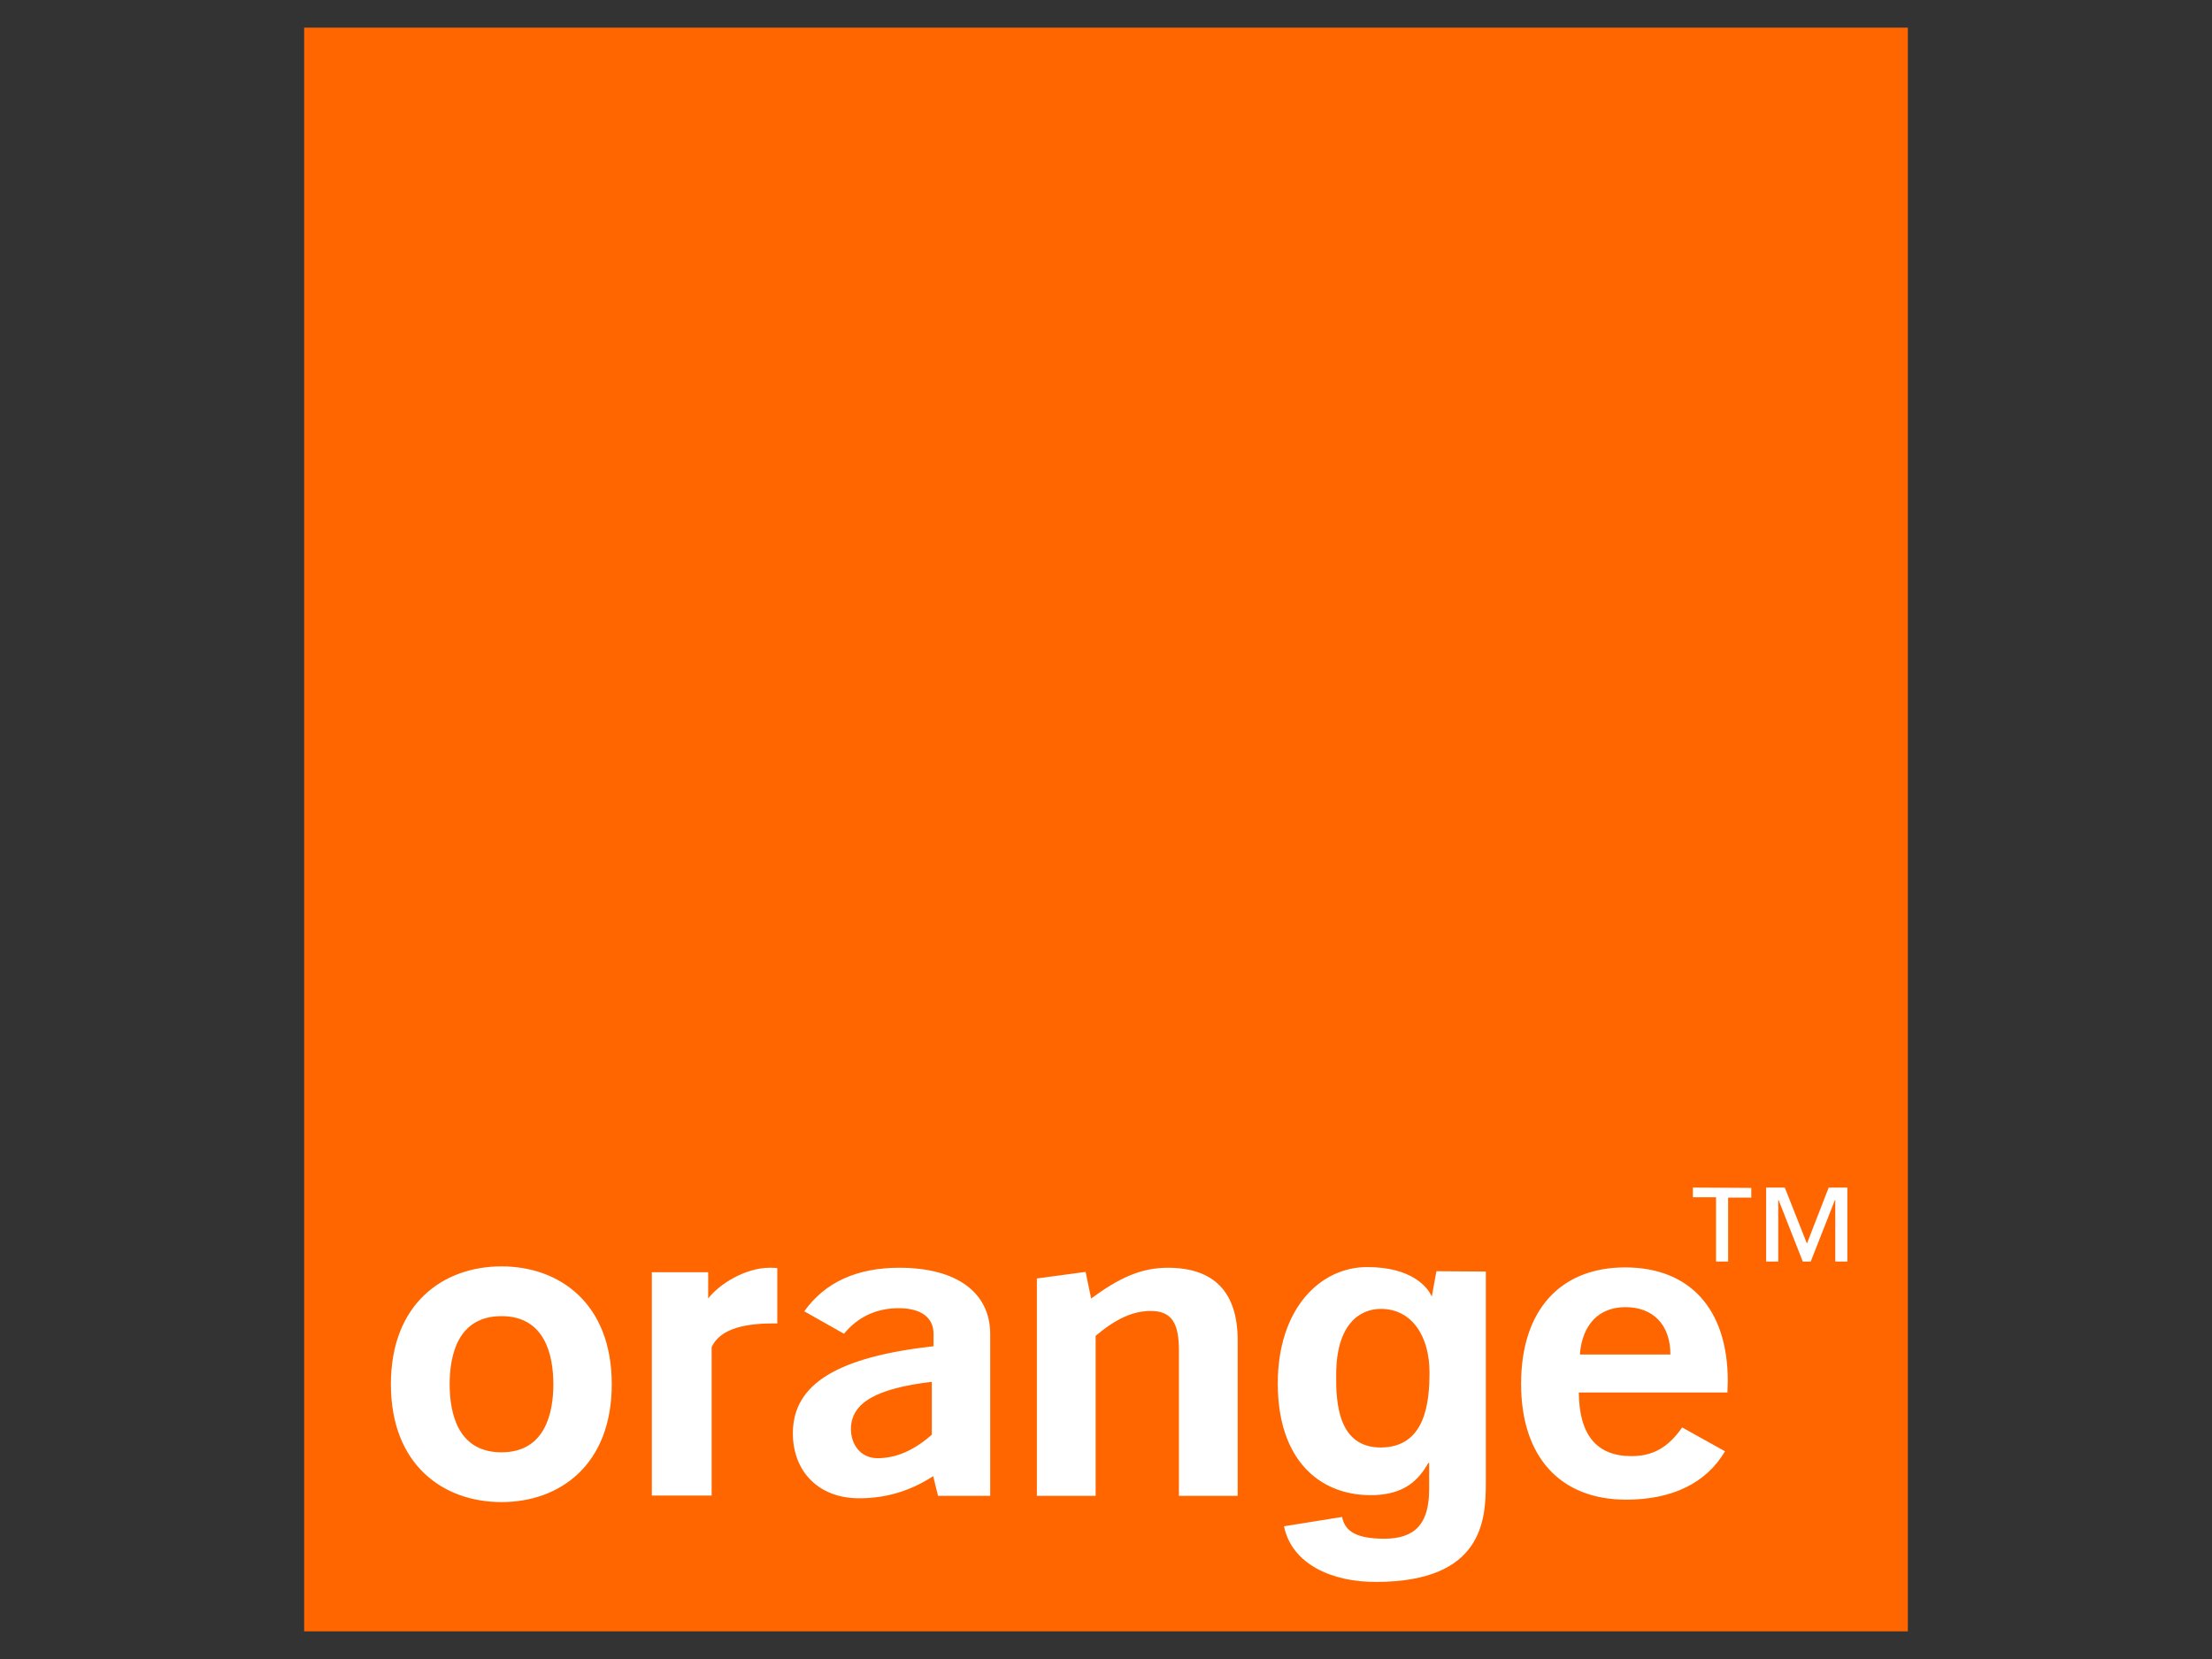 <?xml version="1.0" encoding="utf-8"?>
<!-- Generator: Adobe Illustrator 21.1.0, SVG Export Plug-In . SVG Version: 6.00 Build 0)  -->
<svg version="1.1" id="Layer_1" xmlns="http://www.w3.org/2000/svg" xmlns:xlink="http://www.w3.org/1999/xlink" x="0px" y="0px"
	 viewBox="0 0 640 480" style="enable-background:new 0 0 640 480;" xml:space="preserve">
<rect x="0" y="0" width="640" height="480" fill="#333333" stroke="none"/>
<style type="text/css">
	.st0{fill:#FF6600;}
	.st1{fill:#FFFFFF;}
</style>
<path class="st0" d="M552,472H88V8h464V472z"/>
<path class="st1" d="M145.1,434.6c-16.8,0-32-10.7-32-34.1c0-23.4,15.2-34.1,32-34.1c16.8,0,31.9,10.7,31.9,34.1
	C177,423.9,161.9,434.6,145.1,434.6 M145.1,380.8c-12.7,0-15,11.4-15,19.7s2.3,19.7,15,19.7c12.7,0,15-11.5,15-19.7
	S157.8,380.8,145.1,380.8 M188.7,368.1h16.2v7.6c3.1-4.1,10.7-8.9,17.8-8.9c0.7,0,1.5,0,2.2,0.1v16H224c-7.4,0-15.5,1.1-18.1,6.9
	v42.9h-17.3V368.1L188.7,368.1z M270,427.1c-6.6,4.3-13.7,6.4-21.4,6.4c-12,0-19.2-8-19.2-18.8c0-14.5,13.3-22.1,40.7-25.2v-3.6
	c0-4.7-3.6-7.4-10.1-7.4s-11.9,2.6-15.8,7.4l-11.5-6.5c6-8.4,15.2-12.6,27.5-12.6c16.8,0,26.3,7.3,26.3,19.2c0,0,0,46.7,0,46.8
	h-15.1L270,427.1L270,427.1z M246.2,413.5c0,4.3,2.7,8.4,7.7,8.4c5.3,0,10.5-2.2,15.7-6.8v-15.3
	C253.7,401.7,246.2,405.8,246.2,413.5 M300,369.9l14.1-1.9l1.6,7.7c7.9-5.8,14.2-8.9,22.2-8.9c13.3,0,20.2,7,20.2,21v45h-17v-42
	c0-7.9-2-11.5-8.2-11.5c-5.1,0-10.1,2.3-15.9,7.2v46.3H300V369.9z M399.6,418.8c12.9-0.1,14-13.2,14-21.8c0-10.1-4.9-18.3-14.1-18.3
	c-6.1,0-12.9,4.5-12.9,19C386.5,405.7,387.1,418.9,399.6,418.8 M429.9,367.9V429c0,10.8-0.9,28.6-31.6,28.7
	c-12.7,0.1-24.5-5-26.8-16.1l16.8-2.7c0.7,3.2,2.7,6.3,12.2,6.3c8.8,0,13-4.2,13-14.3v-7.5l-0.2-0.2c-2.7,4.8-6.8,9.4-16.7,9.4
	c-15.1,0-26.9-10.5-26.9-32.3c0-21.6,12.2-33.7,25.9-33.7c12.9,0,17.7,5.9,18.8,8.9l-0.2,0l1.4-7.7L429.9,367.9L429.9,367.9
	L429.9,367.9z M470.5,433.9c-19,0-30.4-12.3-30.4-33.5c0-21.5,11.5-33.7,30.1-33.7c18.6,0,29.7,11.9,29.7,32.9
	c0,1.1-0.1,2.2-0.1,3.3h-43c0.1,12.3,5.2,18.4,15.2,18.4c6.4,0,10.7-2.6,14.7-8.3l12.4,6.9C493.7,429.1,483.8,433.9,470.5,433.9
	 M483.3,391.9c0-8.6-5-13.7-13-13.7c-7.7,0-12.5,5-13.2,13.7H483.3z M529.1,343.6l-6.3,16.2l-6.4-16.2H511V365h3.5v-17.8h0.1l7,17.8
	h2.3l7-17.8h0.1V365h3.5v-21.4H529.1z M489.8,343.6v2.8h6.7V365h3.5v-18.5h6.7v-2.8L489.8,343.6L489.8,343.6z"/>
</svg>
